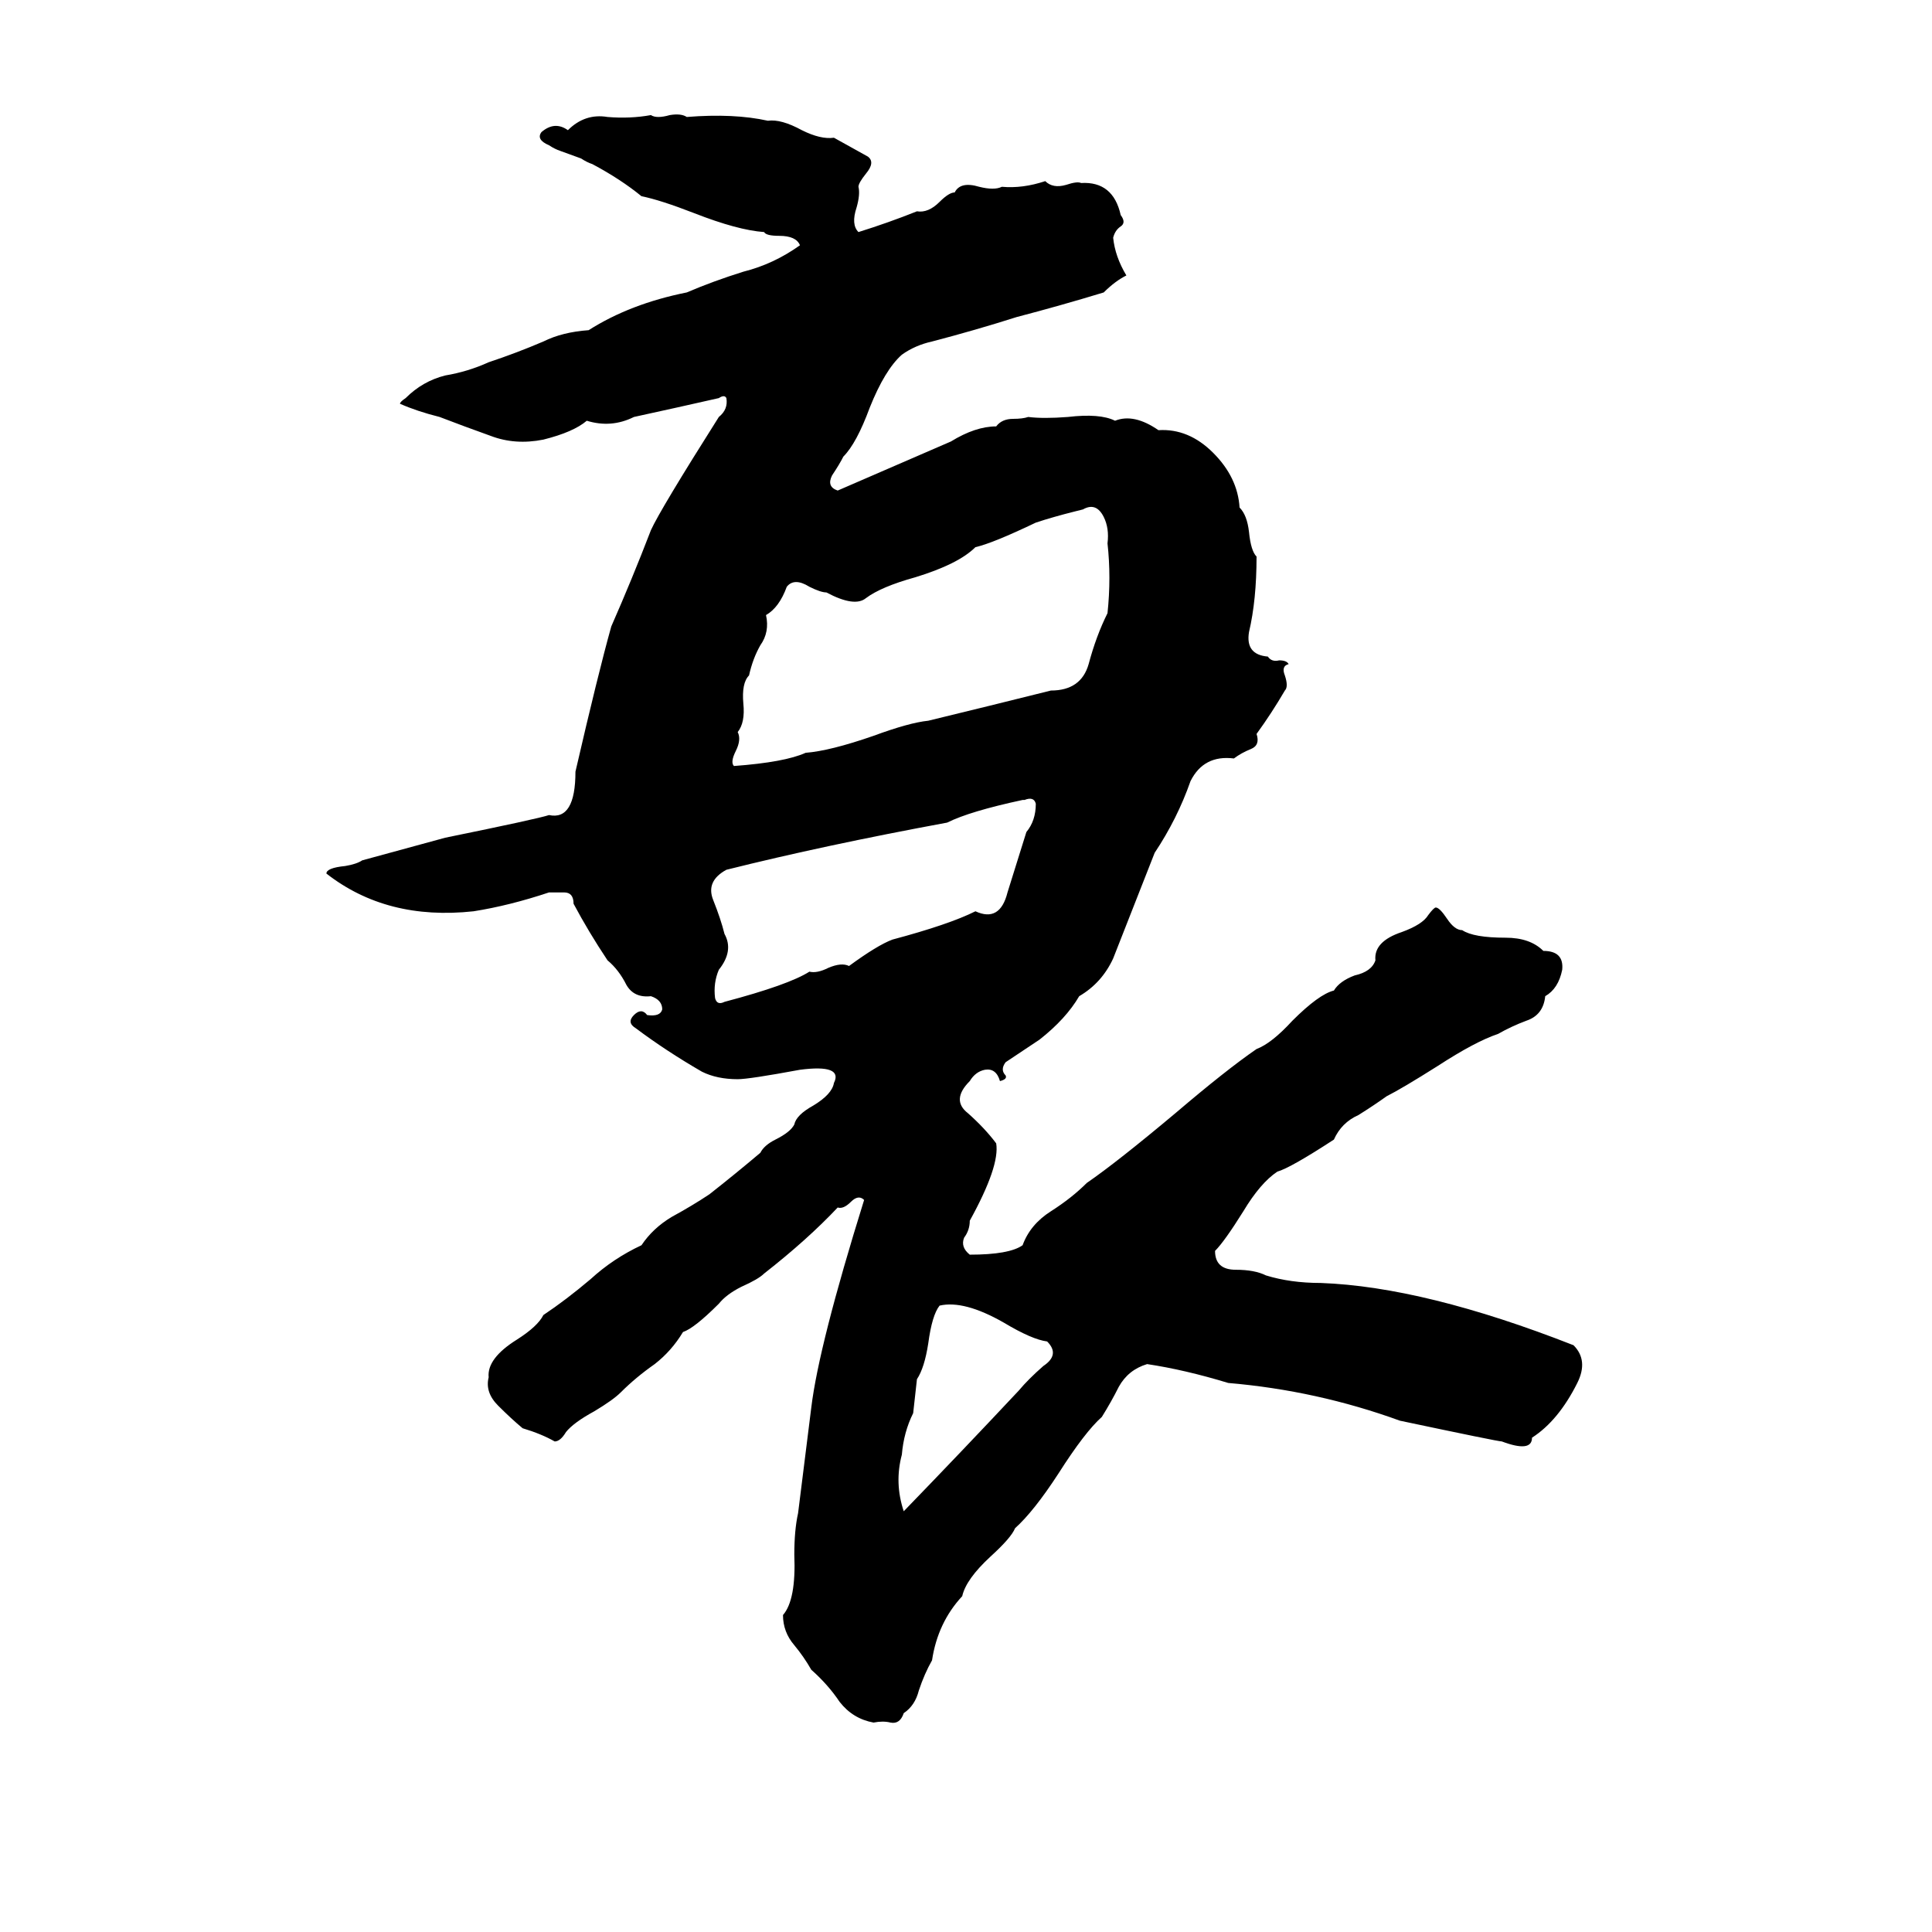 <svg xmlns="http://www.w3.org/2000/svg" viewBox="0 -800 1024 1024">
	<path fill="#000000" d="M345 -739Q348 -737 355 -739Q361 -740 364 -738Q389 -740 407 -736Q414 -737 425 -731Q435 -726 442 -727Q451 -722 460 -717Q464 -714 459 -708Q455 -703 455 -701Q456 -697 454 -690Q451 -681 455 -677Q471 -682 486 -688Q492 -687 498 -693Q503 -698 506 -698Q509 -704 519 -701Q527 -699 531 -701Q542 -700 554 -704Q558 -700 565 -702Q571 -704 573 -703Q590 -704 594 -686Q597 -682 594 -680Q591 -678 590 -674Q591 -664 597 -654Q591 -651 585 -645Q562 -638 539 -632Q517 -625 494 -619Q485 -617 478 -612Q469 -604 461 -584Q454 -565 447 -558Q445 -554 441 -548Q438 -542 444 -540Q474 -553 504 -566Q517 -574 528 -574Q531 -578 537 -578Q542 -578 545 -579Q553 -578 566 -579Q583 -581 591 -577Q601 -581 614 -572Q630 -573 643 -560Q656 -547 657 -531Q661 -527 662 -518Q663 -508 666 -505Q666 -482 662 -465Q660 -453 672 -452Q674 -449 678 -450Q682 -450 683 -448Q679 -447 681 -442Q683 -436 681 -434Q674 -422 666 -411Q668 -405 663 -403Q658 -401 654 -398Q638 -400 631 -386Q624 -366 612 -348Q601 -320 590 -292Q584 -279 572 -272Q565 -260 551 -249Q542 -243 533 -237Q530 -233 533 -230Q534 -228 530 -227Q528 -234 522 -233Q517 -232 514 -227Q504 -217 513 -210Q522 -202 528 -194Q530 -182 514 -153Q514 -148 511 -144Q509 -139 514 -135Q535 -135 542 -140Q546 -151 557 -158Q568 -165 576 -173Q592 -184 623 -210Q650 -233 666 -244Q674 -247 685 -259Q699 -273 707 -275Q710 -280 718 -283Q727 -285 729 -291Q728 -301 743 -306Q754 -310 757 -315Q760 -319 761 -319Q763 -319 767 -313Q771 -307 775 -307Q781 -303 798 -303Q811 -303 818 -296Q829 -296 828 -286Q826 -276 819 -272Q818 -262 809 -259Q801 -256 794 -252Q782 -248 762 -235Q743 -223 735 -219Q728 -214 720 -209Q711 -205 707 -196Q684 -181 677 -179Q668 -173 659 -158Q649 -142 644 -137Q644 -127 655 -127Q665 -127 671 -124Q684 -120 700 -120Q755 -118 834 -87Q842 -79 836 -67Q826 -47 812 -38Q812 -30 796 -36Q794 -36 742 -47Q698 -63 651 -67Q628 -74 608 -77Q598 -74 593 -65Q589 -57 584 -49Q575 -41 561 -19Q548 1 538 10Q536 15 525 25Q512 37 510 46Q497 60 494 80Q490 87 487 96Q485 104 479 108Q477 114 472 113Q468 112 463 113Q452 111 445 102Q439 93 430 85Q426 78 421 72Q415 65 415 56Q422 48 421 24Q421 11 423 2L430 -54Q434 -87 458 -164Q455 -167 451 -163Q447 -159 444 -160Q428 -143 405 -125Q402 -122 393 -118Q385 -114 381 -109Q368 -96 362 -94Q356 -84 347 -77Q337 -70 329 -62Q325 -58 315 -52Q304 -46 300 -41Q297 -36 294 -36Q287 -40 277 -43Q271 -48 264 -55Q257 -62 259 -70Q258 -80 274 -90Q285 -97 288 -103Q300 -111 313 -122Q325 -133 340 -140Q346 -149 356 -155Q367 -161 376 -167Q390 -178 403 -189Q405 -193 411 -196Q419 -200 421 -204Q422 -209 431 -214Q441 -220 442 -226Q447 -236 424 -233Q397 -228 391 -228Q380 -228 372 -232Q353 -243 337 -255Q332 -258 336 -262Q340 -266 343 -262Q350 -261 351 -265Q351 -270 345 -272Q336 -271 332 -278Q328 -286 322 -291Q312 -306 304 -321Q304 -327 299 -327Q295 -327 291 -327Q270 -320 251 -317Q205 -312 173 -337Q173 -340 183 -341Q189 -342 192 -344Q214 -350 236 -356Q285 -366 291 -368Q305 -365 305 -391Q317 -443 324 -468Q335 -493 345 -519Q350 -530 381 -579Q386 -583 385 -589Q384 -591 381 -589Q359 -584 336 -579Q324 -573 311 -577Q304 -571 288 -567Q273 -564 260 -569Q246 -574 233 -579Q221 -582 212 -586Q212 -587 215 -589Q224 -598 236 -601Q248 -603 259 -608Q274 -613 288 -619Q298 -624 312 -625Q334 -639 364 -645Q378 -651 394 -656Q410 -660 424 -670Q422 -675 413 -675Q406 -675 405 -677Q391 -678 368 -687Q350 -694 340 -696Q329 -705 314 -713Q311 -714 308 -716L297 -720Q294 -721 291 -723Q284 -726 287 -730Q294 -736 301 -731Q310 -740 322 -738Q334 -737 345 -739ZM574 -530L570 -529Q558 -526 549 -523Q526 -512 517 -510Q508 -501 485 -494Q467 -489 459 -483Q453 -478 438 -486Q435 -486 429 -489Q421 -494 417 -489Q413 -478 406 -474Q408 -465 403 -458Q399 -451 397 -442Q393 -438 394 -427Q395 -417 391 -412Q393 -408 390 -402Q387 -396 389 -394Q416 -396 427 -401Q440 -402 463 -410Q482 -417 492 -418Q525 -426 557 -434Q573 -434 577 -448Q581 -463 587 -475Q589 -494 587 -512Q588 -520 585 -526Q581 -534 574 -530ZM543 -376H542Q514 -370 502 -364Q437 -352 385 -339Q374 -333 378 -323Q382 -313 384 -305Q389 -296 381 -286Q378 -279 379 -271Q380 -267 384 -269Q418 -278 429 -285Q433 -284 439 -287Q446 -290 450 -288Q465 -299 473 -302Q503 -310 517 -317Q530 -311 534 -327L544 -359Q549 -365 549 -374Q548 -378 543 -376ZM498 -108Q494 -103 492 -88Q490 -75 486 -69Q485 -60 484 -51Q479 -41 478 -29Q474 -14 479 1Q510 -31 540 -63Q545 -69 553 -76Q562 -82 555 -89Q547 -90 532 -99Q511 -111 498 -108Z"/>
</svg>